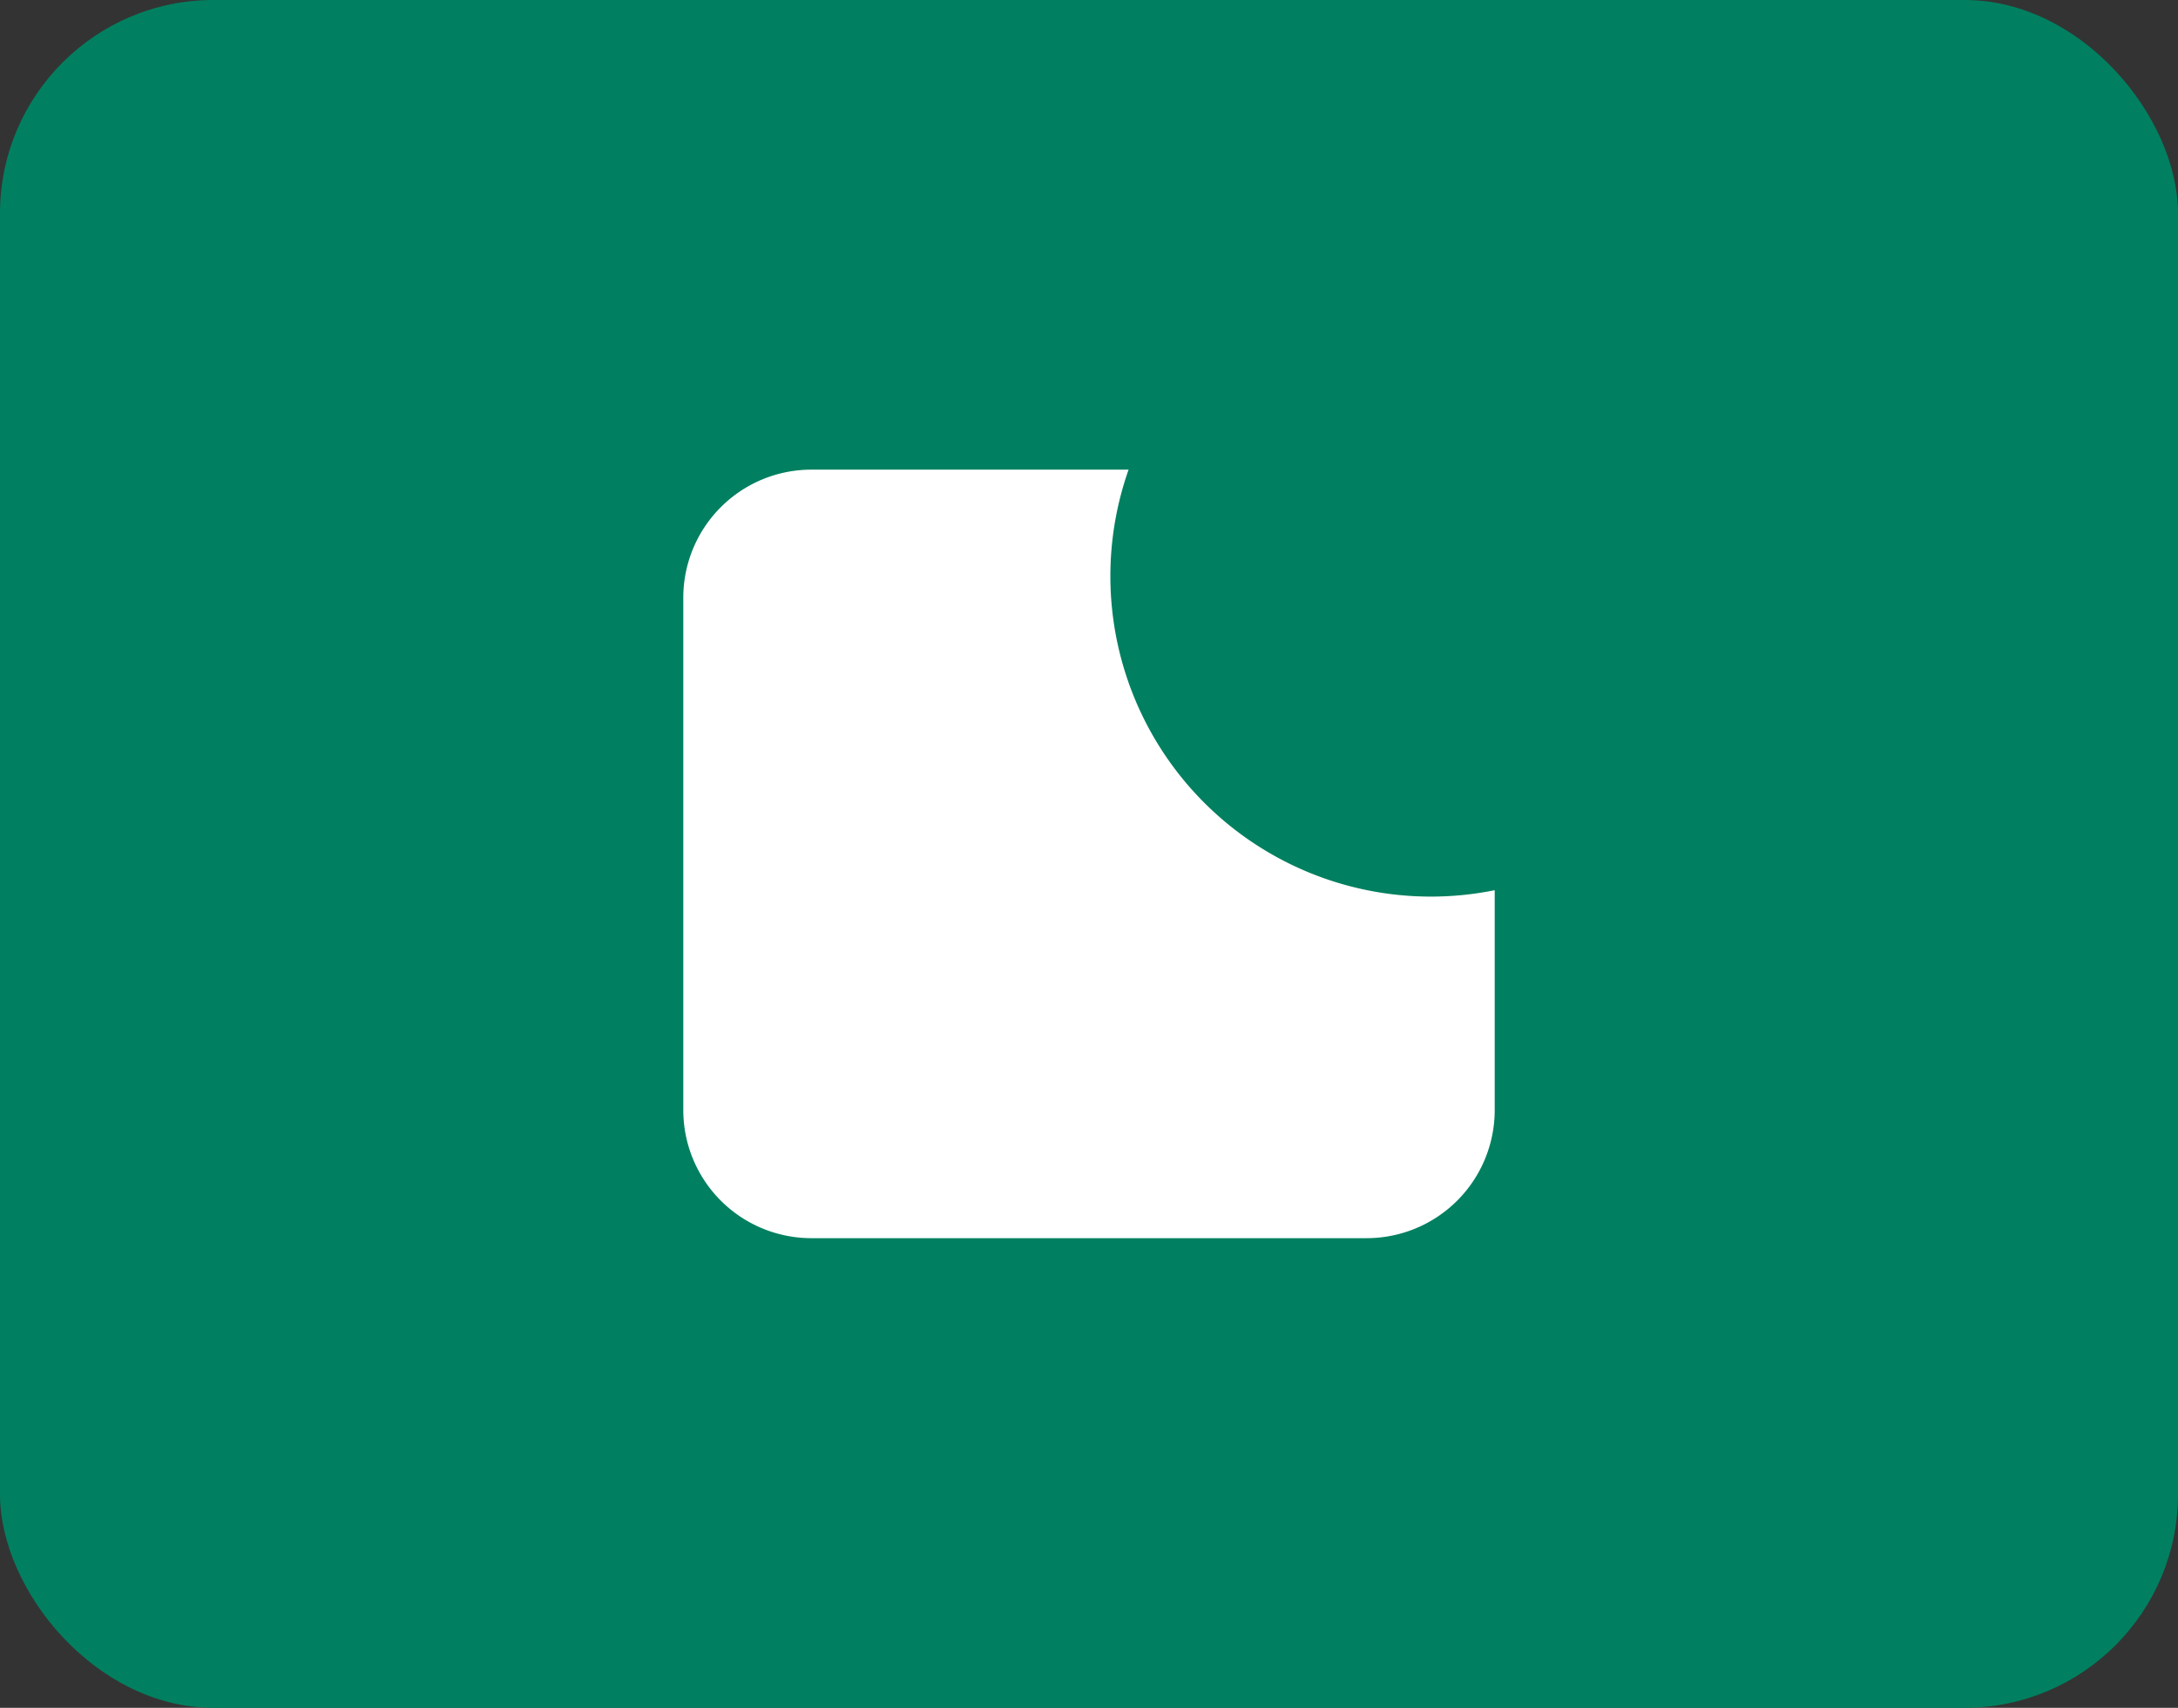 <svg xmlns="http://www.w3.org/2000/svg" width="51" height="40" viewBox="0 0 51 40">
  <rect x="0" y="0" width="51" height="40" fill="#333333" stroke="none"/>
  <g id="Group_138" data-name="Group 138" transform="translate(-15.53 -13.803)">
    <rect id="Rectangle_12" data-name="Rectangle 12" width="51" height="40" rx="5" transform="translate(15.53 13.803)" fill="#008060"/>
    <path id="Subtraction_2" data-name="Subtraction 2" d="M16,18H3a3,3,0,0,1-3-3V3A3,3,0,0,1,3,0h7.427A7.506,7.506,0,0,0,17.5,10,7.558,7.558,0,0,0,19,9.85V15A3,3,0,0,1,16,18Z" transform="translate(31.53 24.803)" fill="#fff"/>
  </g>
</svg>
